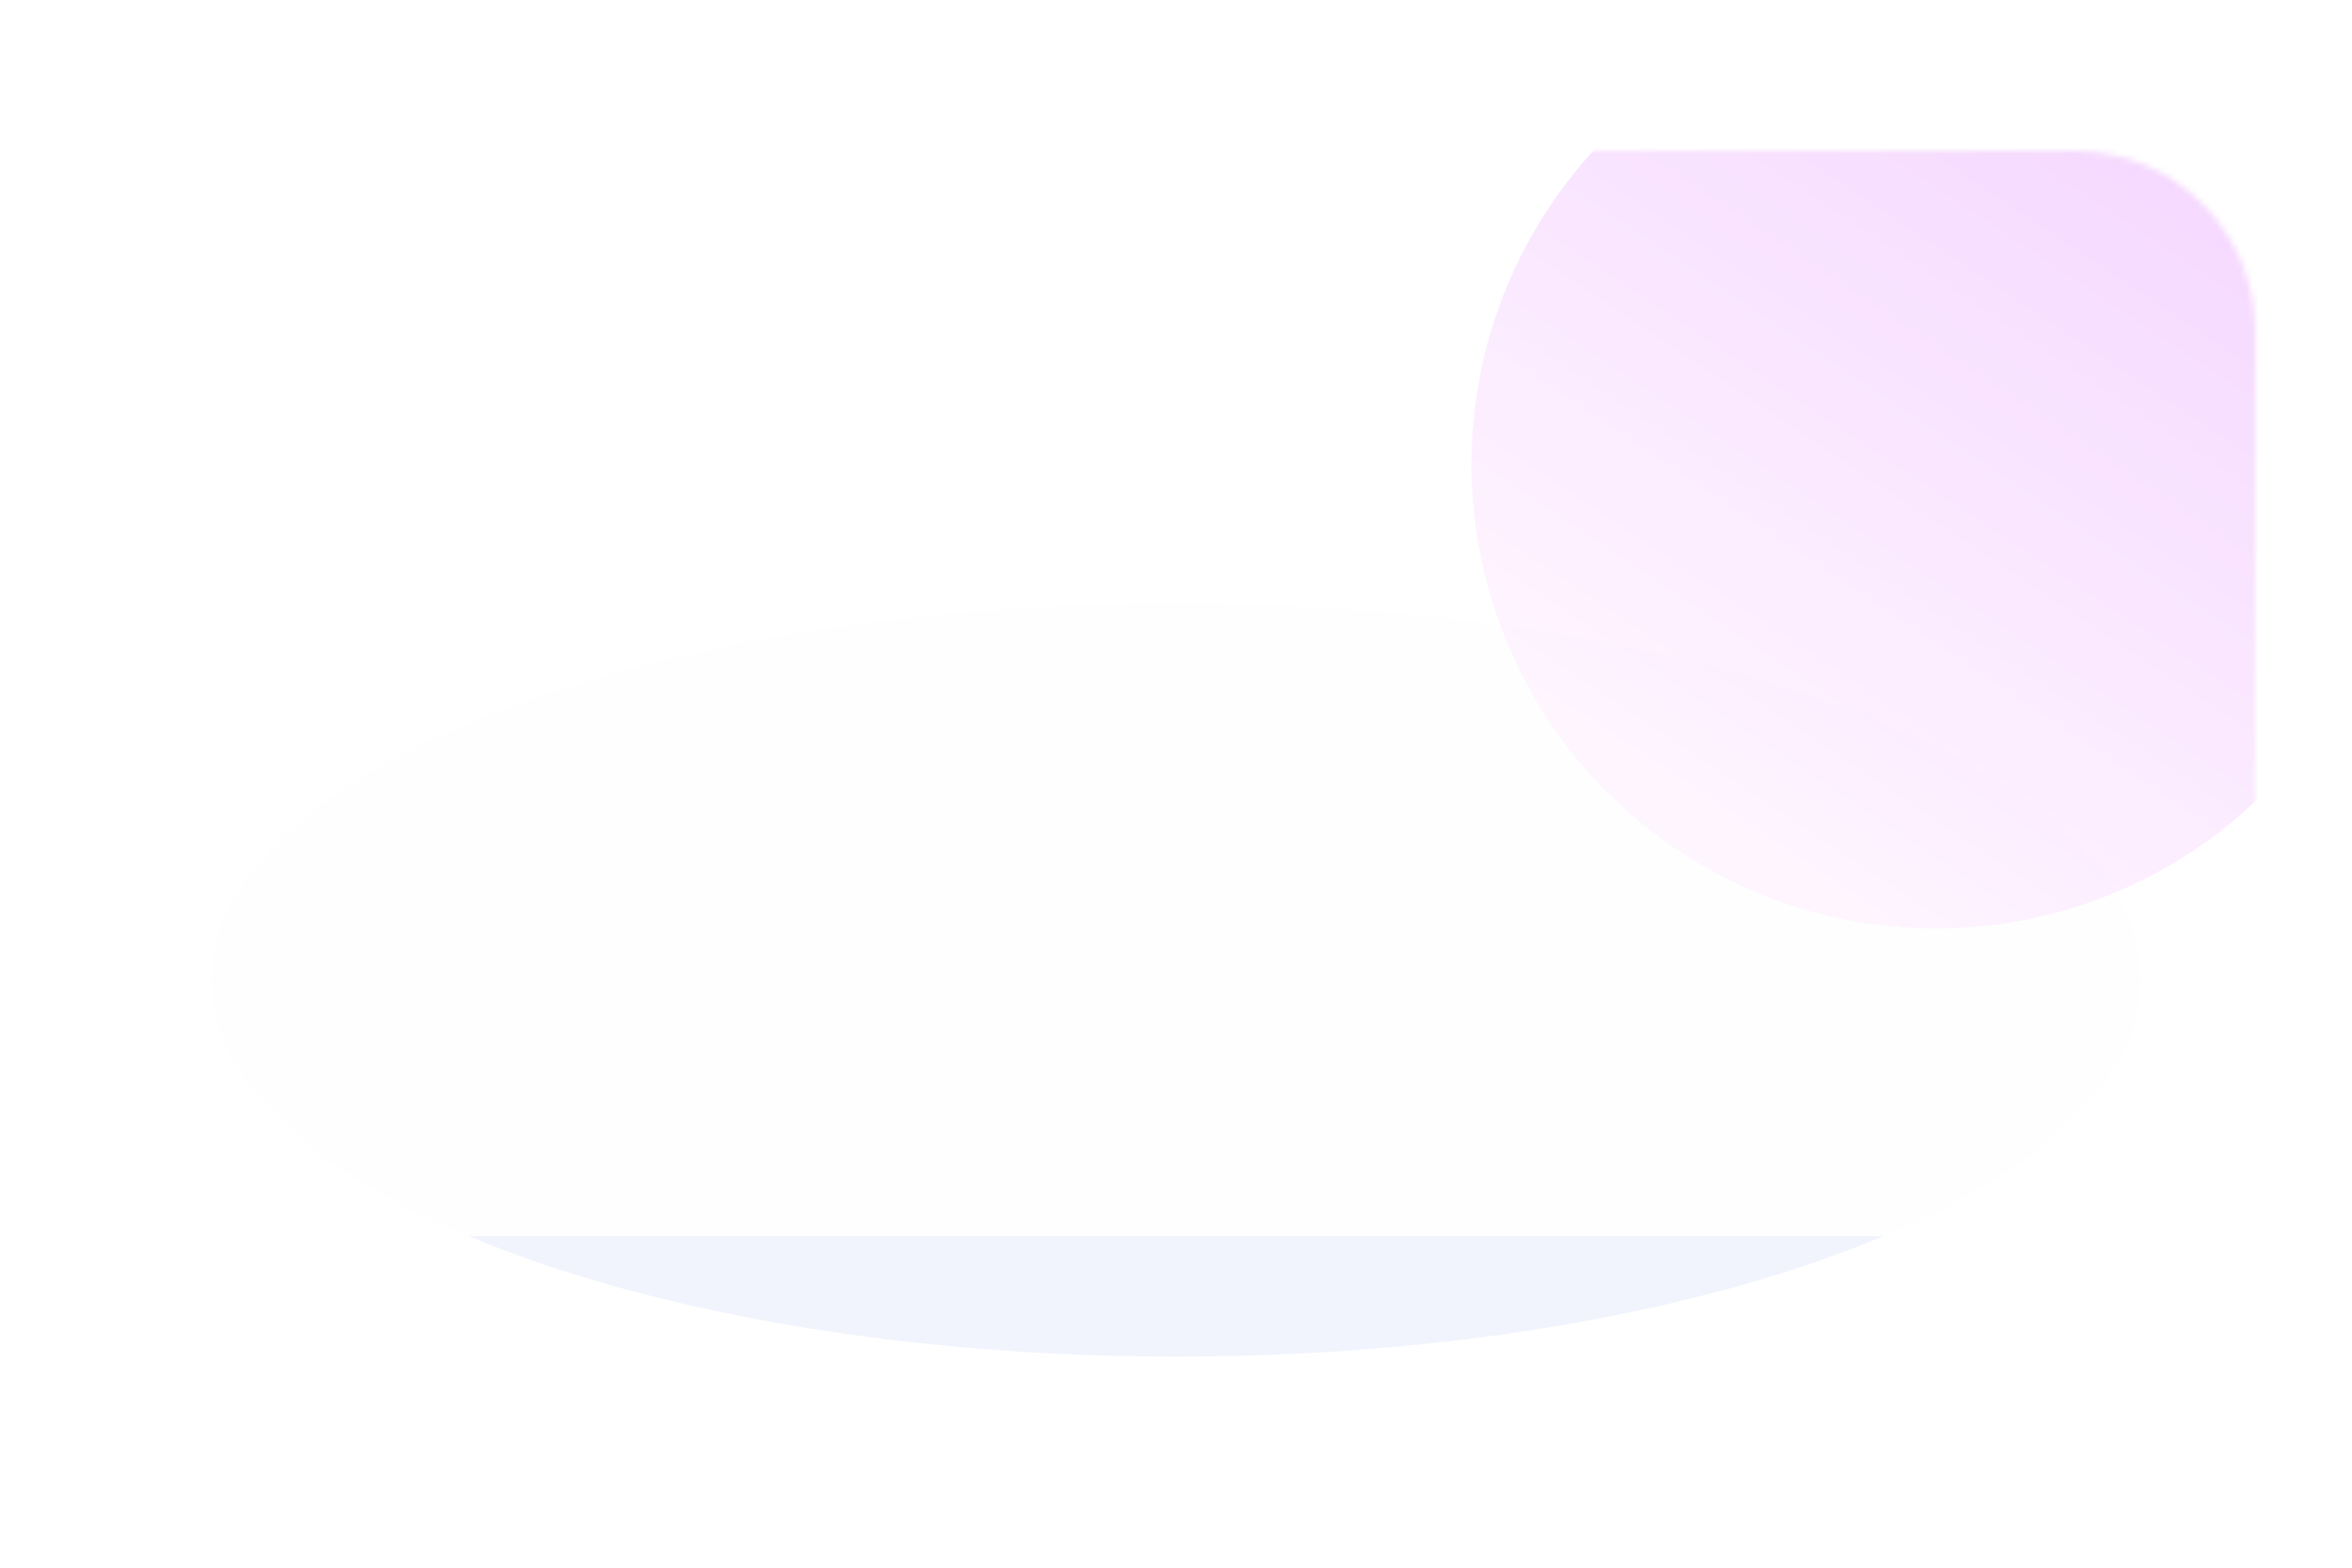 <svg width="390" height="260" viewBox="0 0 390 260" fill="none" xmlns="http://www.w3.org/2000/svg">
<g filter="url(#filter0_f_111_25)">
<ellipse cx="195" cy="162.5" rx="160" ry="62.5" fill="#E1E6F7" fill-opacity="0.46"/>
</g>
<path d="M46 205C38.044 205 30.413 201.839 24.787 196.213C19.161 190.587 16 182.956 16 175V8.065C16 3.611 18.8 0 22.246 0H113.046C116.497 0 121.806 3.611 121.806 8.065L129.847 25H344C351.956 25 359.587 28.16 365.213 33.787C370.839 39.413 374 47.044 374 55V175C374 182.956 370.839 190.587 365.213 196.213C359.587 201.839 351.956 205 344 205H46Z" fill="white" fill-opacity="0.9"/>
<mask id="mask0_111_25" style="mask-type:alpha" maskUnits="userSpaceOnUse" x="16" y="0" width="358" height="205">
<path d="M46 205C38.044 205 30.413 201.839 24.787 196.213C19.161 190.587 16 182.956 16 175V8.065C16 3.611 18.8 0 22.246 0H113.046C116.497 0 121.806 3.611 121.806 8.065L129.847 25H344C351.956 25 359.587 28.16 365.213 33.787C370.839 39.413 374 47.044 374 55V175C374 182.956 370.839 190.587 365.213 196.213C359.587 201.839 351.956 205 344 205H46Z" fill="white" fill-opacity="0.9"/>
</mask>
<g mask="url(#mask0_111_25)">
<circle cx="321" cy="77" r="77" fill="url(#paint0_linear_111_25)" fill-opacity="0.3"/>
</g>
<defs>
<filter id="filter0_f_111_25" x="0" y="65" width="390" height="195" filterUnits="userSpaceOnUse" color-interpolation-filters="sRGB">
<feFlood flood-opacity="0" result="BackgroundImageFix"/>
<feBlend mode="normal" in="SourceGraphic" in2="BackgroundImageFix" result="shape"/>
<feGaussianBlur stdDeviation="17.5" result="effect1_foregroundBlur_111_25"/>
</filter>
<linearGradient id="paint0_linear_111_25" x1="354" y1="10.5" x2="271.5" y2="134.5" gradientUnits="userSpaceOnUse">
<stop stop-color="#D96BFF"/>
<stop offset="1" stop-color="#FFE1FC"/>
</linearGradient>
</defs>
</svg>
